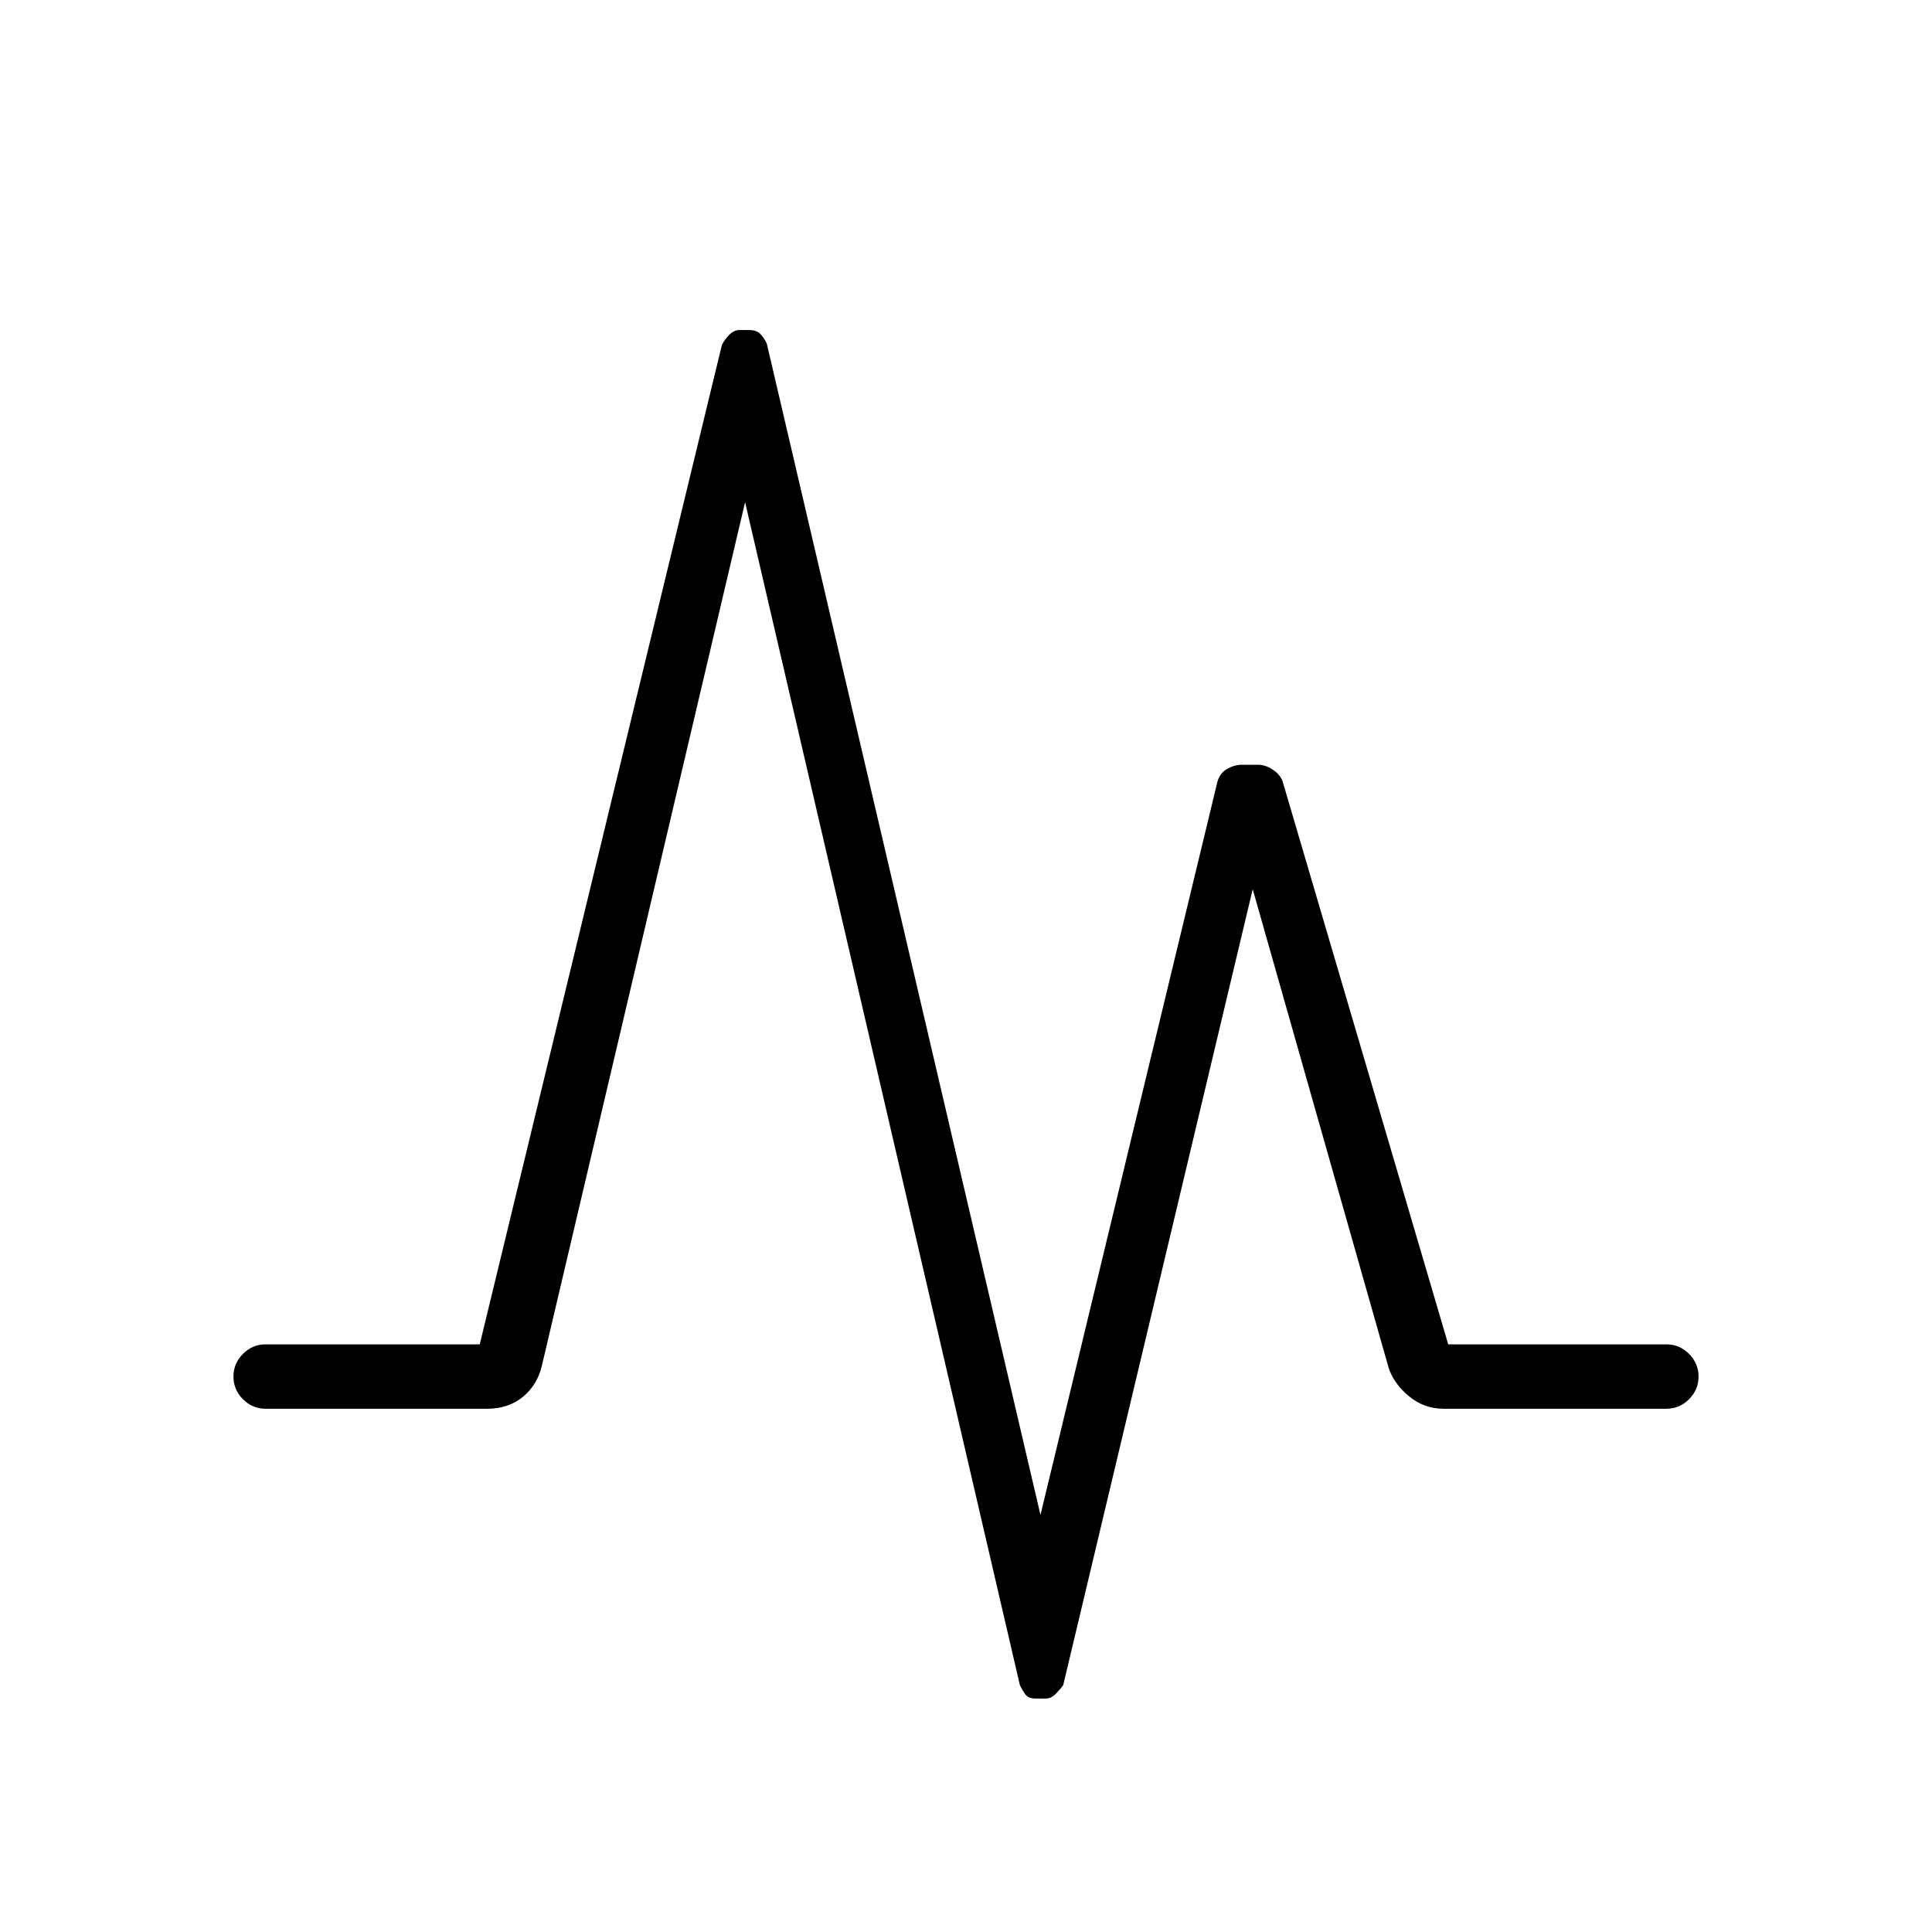 <svg xmlns="http://www.w3.org/2000/svg" height="20" viewBox="0 -960 960 960" width="20"><path d="m238.385-292 120.307-496.539q1.231-2.615 3.616-5.038 2.384-2.423 5-2.423h5.077q3.615 0 5.5 2.038 1.884 2.039 3.115 4.654l136 582.077 87.923-364.308q1.231-4.384 4.885-6.423 3.653-2.038 7.269-2.038h8.077q3.615 0 7.269 2.423t4.885 5.808L719.615-292H828q6.539 0 11.269 4.731Q844-282.539 844-276t-4.731 11.269Q834.539-260 828-260H717.231q-9.693 0-17.27-6.346-7.576-6.346-10.038-14.269l-67.461-237.538-94.154 395.461q-1.231 1.846-3.616 4.269-2.384 2.423-5 2.423h-5.077q-3.615 0-5.115-2.038-1.5-2.039-2.731-4.654L370.231-710.461 269.308-281.615q-2.231 9.692-9.423 15.654Q252.692-260 242-260H132q-6.539 0-11.269-4.731Q116-269.461 116-276t4.731-11.269Q125.461-292 132-292h106.385Z"/></svg>